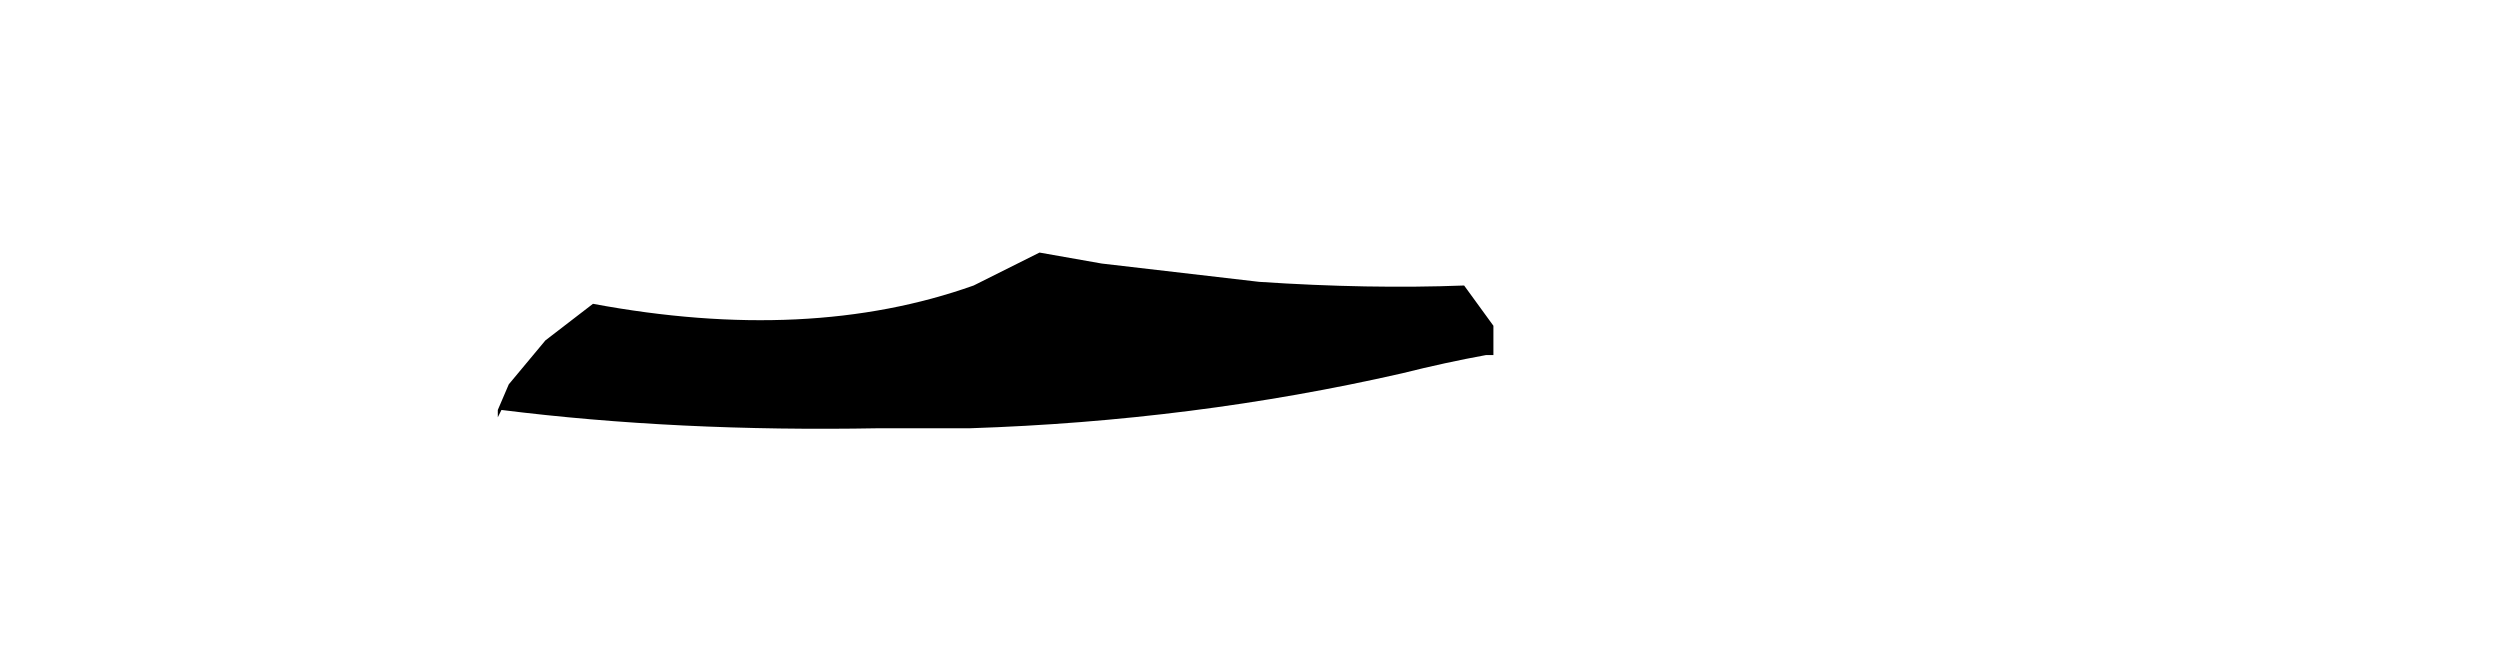 <?xml version="1.0" encoding="UTF-8" standalone="no"?>
<svg xmlns:ffdec="https://www.free-decompiler.com/flash" xmlns:xlink="http://www.w3.org/1999/xlink" ffdec:objectType="frame" height="9.05px" width="34.15px" xmlns="http://www.w3.org/2000/svg">
  <g transform="matrix(1.0, 0.0, 0.0, 1.0, 16.2, 5.05)">
    <use ffdec:characterId="6" height="7.3" transform="matrix(1.0, 0.0, 0.0, 1.0, -16.2, -5.05)" width="23.85" xlink:href="#morphshape0"/>
  </g>
  <defs>
    <g id="morphshape0" transform="matrix(1.0, 0.0, 0.0, 1.0, 16.2, 5.05)">
      <path d="M-9.4 0.65 L-9.4 0.55 -9.25 0.2 -8.75 -0.4 -8.1 -0.9 Q-5.15 -0.35 -2.9 -1.15 L-2.0 -1.6 -1.15 -1.45 1.0 -1.2 Q2.5 -1.1 3.8 -1.15 L4.2 -0.6 4.2 -0.2 4.1 -0.2 Q3.55 -0.1 2.95 0.05 0.1 0.7 -2.95 0.8 L-3.3 0.8 -4.2 0.8 Q-6.95 0.85 -9.35 0.55" fill="#000000" fill-rule="evenodd" stroke="none"/>
      <path d="M-9.35 0.55 Q-6.95 0.85 -4.2 0.8 L-3.3 0.8 -2.95 0.8 Q0.1 0.7 2.95 0.05 3.55 -0.1 4.1 -0.2 L4.2 -0.2 4.2 -0.6 3.8 -1.15 Q2.5 -1.1 1.0 -1.2 L-1.15 -1.45 -2.0 -1.6 -2.9 -1.15 Q-5.15 -0.35 -8.1 -0.9 L-8.75 -0.4 -9.25 0.2 -9.4 0.55 -9.4 0.65" ffdec:has-small-stroke="true" ffdec:original-stroke-width="0.0" fill="none" stroke="#000000" stroke-linecap="round" stroke-linejoin="round" stroke-opacity="0.0" stroke-width="1.0"/>
    </g>
  </defs>
</svg>
